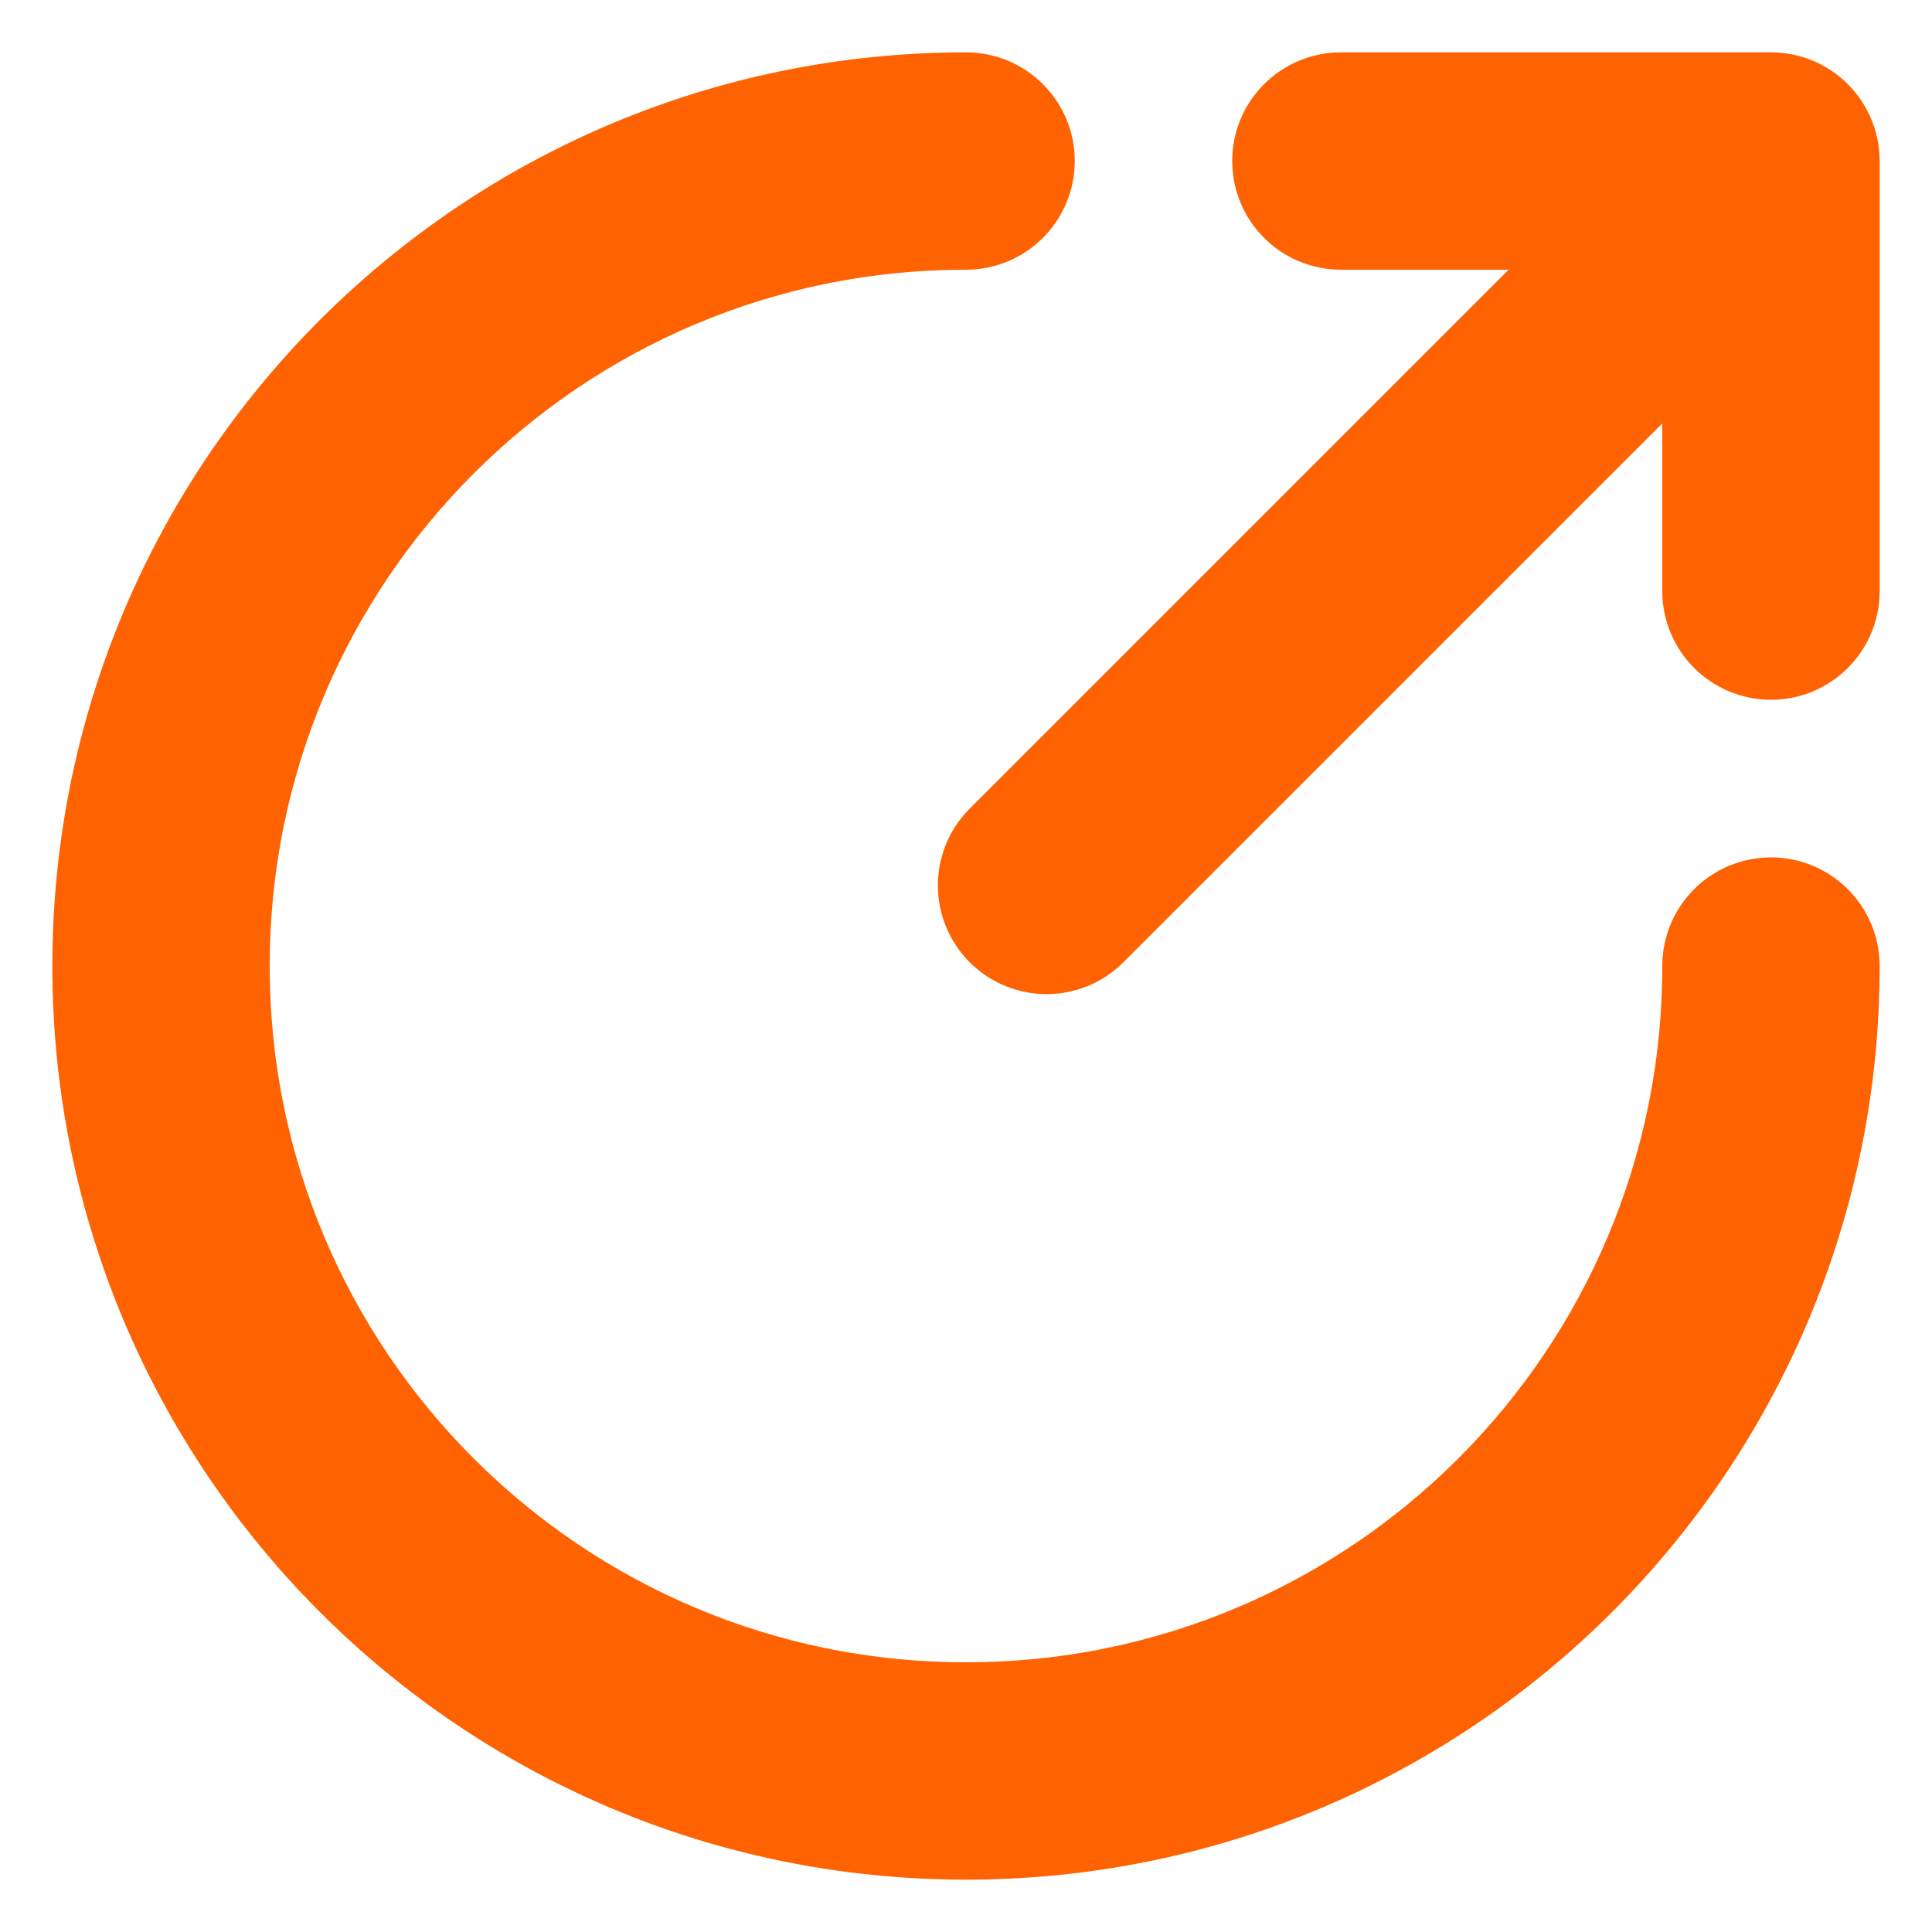 <?xml version="1.0" encoding="UTF-8" standalone="no"?>
<!DOCTYPE svg PUBLIC "-//W3C//DTD SVG 1.1//EN" "http://www.w3.org/Graphics/SVG/1.1/DTD/svg11.dtd">
<svg width="10px" height="10px" viewBox="0 0 10 10" version="1.1" xmlns="http://www.w3.org/2000/svg"
     xmlns:xlink="http://www.w3.org/1999/xlink" xml:space="preserve" xmlns:serif="http://www.serif.com/"
     style="fill-rule:evenodd;clip-rule:evenodd;stroke-miterlimit:2;">
    <path d="M8.854,5C8.854,7.129 7.129,8.854 5,8.854C2.871,8.854 1.146,7.129 1.146,5C1.146,2.871 2.871,1.146 5,1.146C5.173,1.146 5.313,1.006 5.313,0.833C5.313,0.661 5.173,0.521 5,0.521C2.526,0.521 0.521,2.526 0.521,5C0.521,7.474 2.526,9.479 5,9.479C7.474,9.479 9.479,7.474 9.479,5C9.479,4.827 9.339,4.688 9.167,4.688C8.994,4.688 8.854,4.827 8.854,5Z"
          style="fill:rgb(255,98,0);fill-rule:nonzero;stroke:rgb(255,98,0);stroke-width:0.5px;"/>
    <path d="M5.196,4.362C5.074,4.484 5.074,4.682 5.196,4.804C5.318,4.926 5.516,4.926 5.638,4.804L8.854,1.588L8.854,3.06C8.854,3.232 8.994,3.372 9.167,3.372C9.339,3.372 9.479,3.232 9.479,3.06L9.479,0.833C9.479,0.661 9.339,0.521 9.167,0.521L6.94,0.521C6.768,0.521 6.628,0.661 6.628,0.833C6.628,1.006 6.768,1.146 6.94,1.146L8.412,1.146L5.196,4.362Z"
          style="fill:rgb(255,98,0);fill-rule:nonzero;stroke:rgb(255,98,0);stroke-width:0.5px;"/>
</svg>
